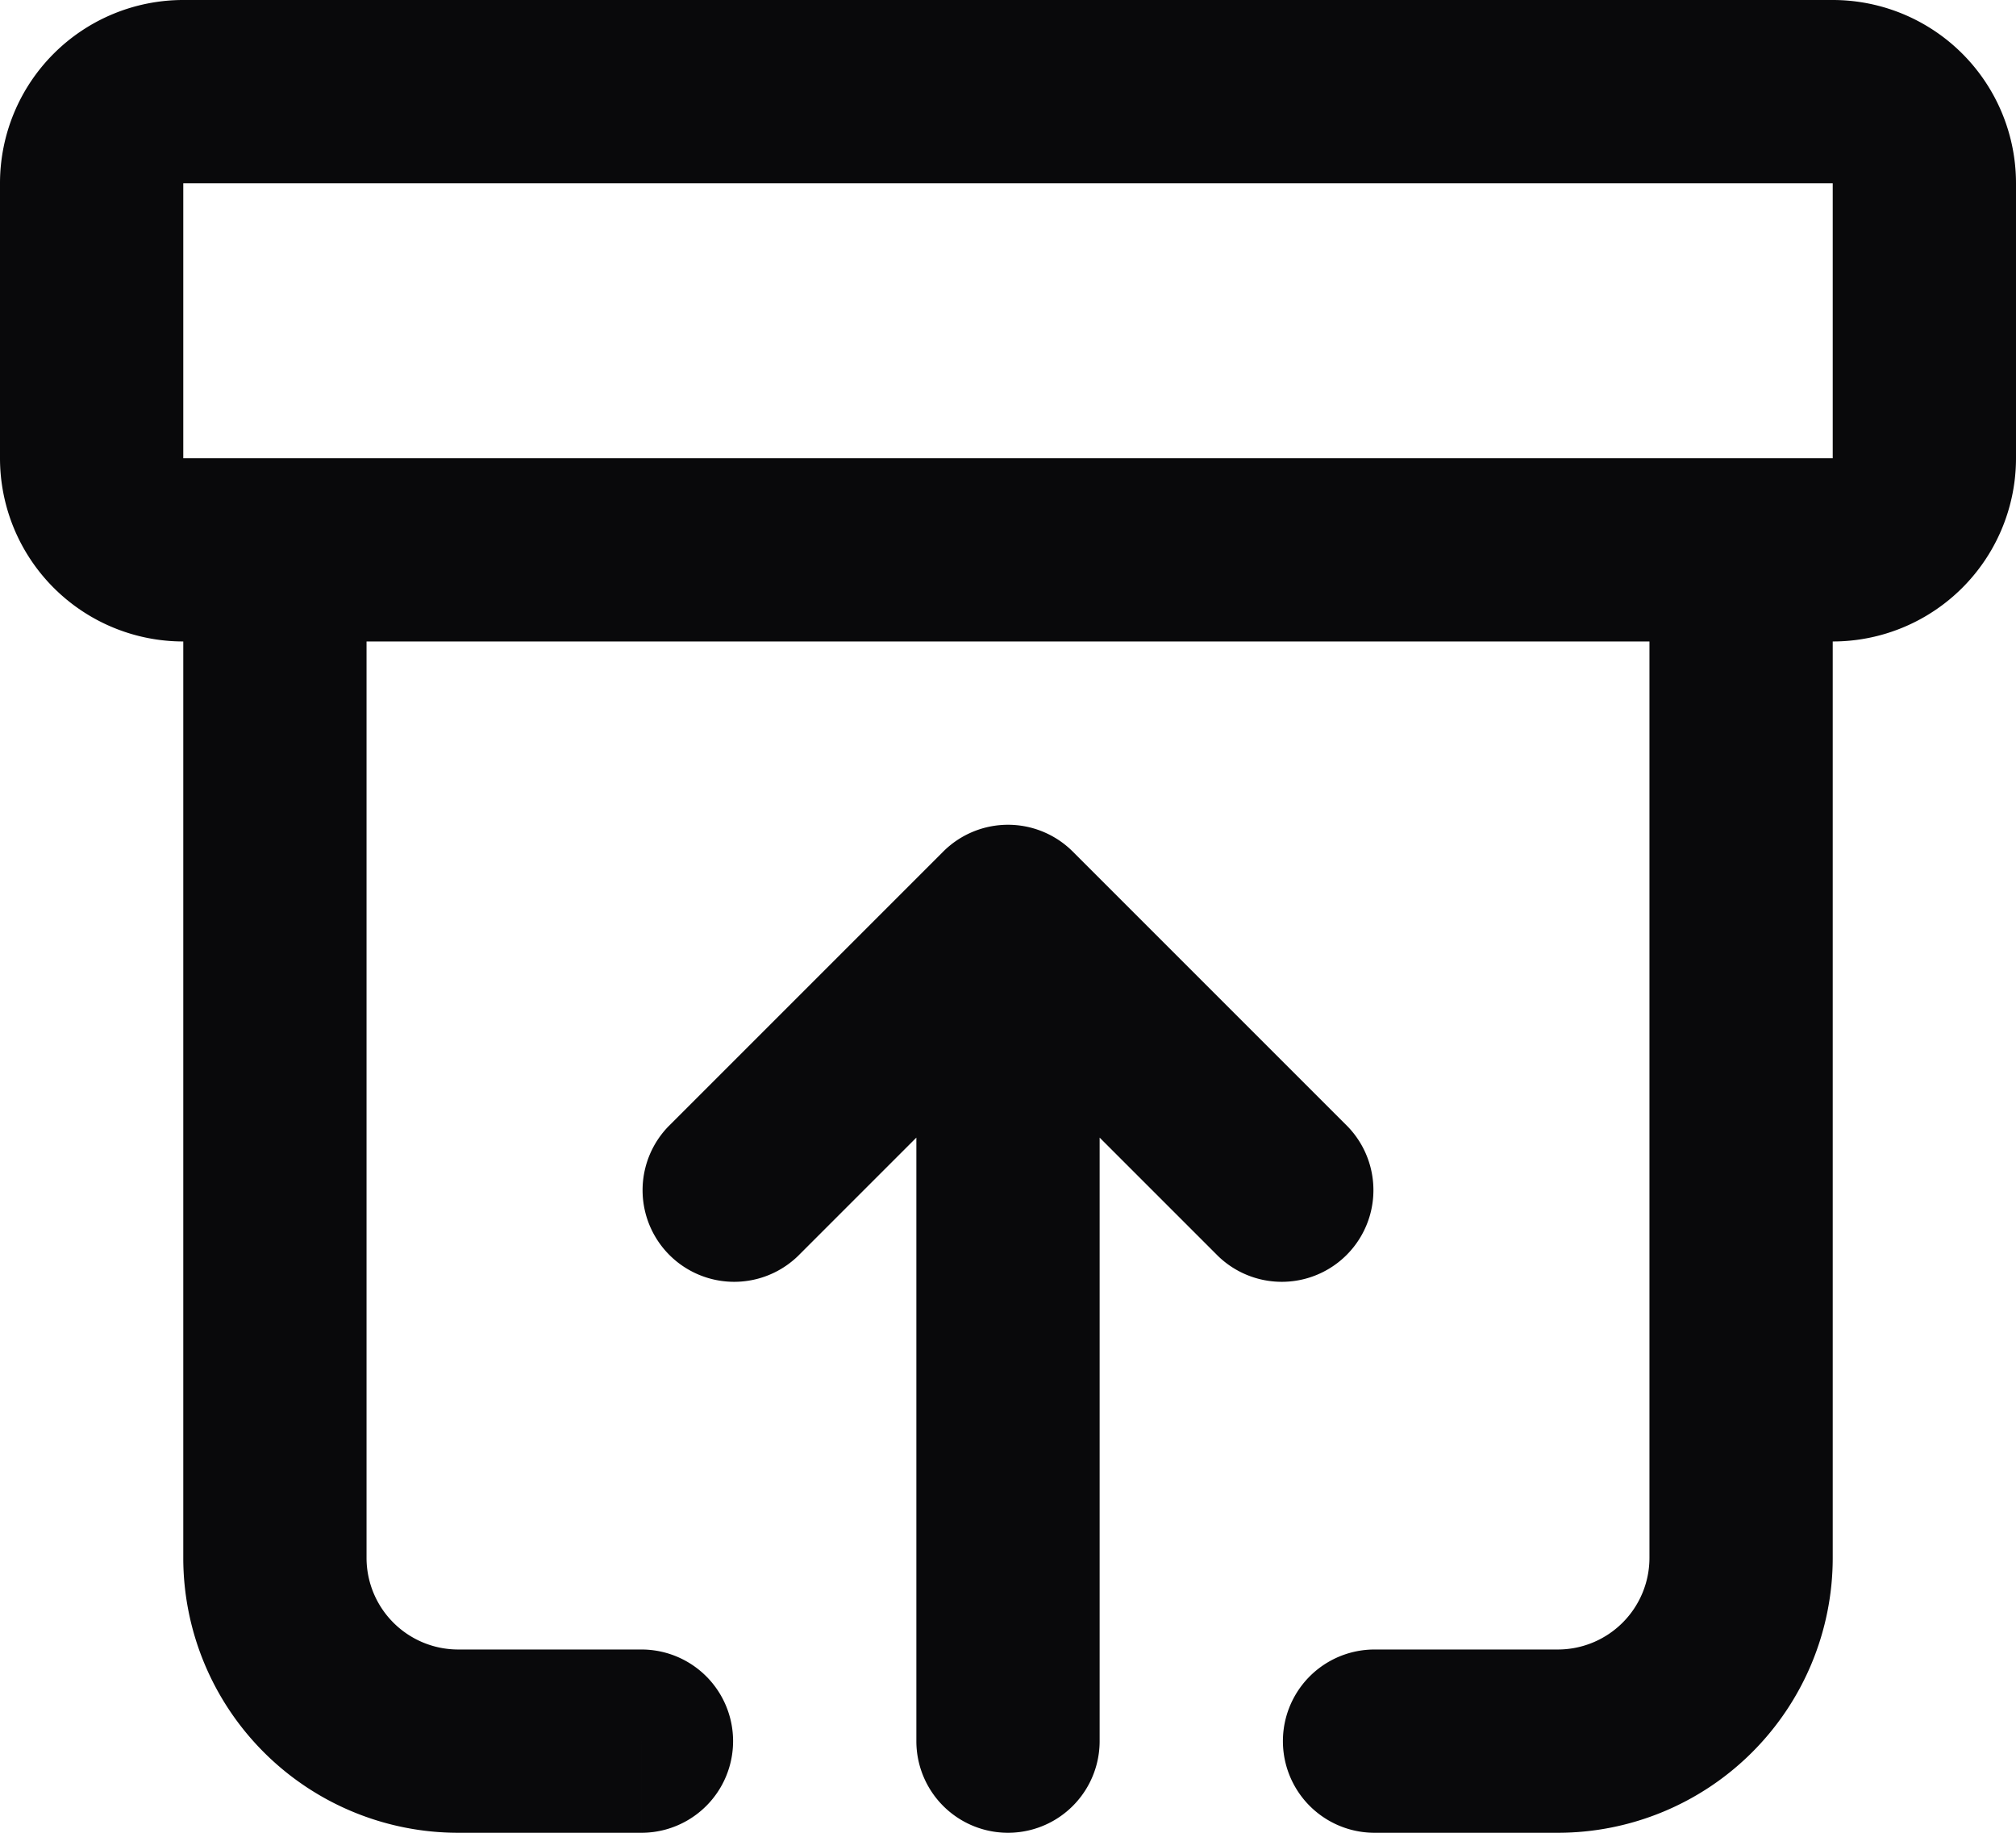 <svg id="archive-restore" xmlns="http://www.w3.org/2000/svg" width="22" height="20" viewBox="0 0 22 20">
  <path id="Vector" d="M4,6A1,1,0,0,0,2,6ZM3,17H3Zm4,3a1,1,0,0,0,0-2ZM20,6a1,1,0,0,0-2,0ZM15,18a1,1,0,0,0,0,2ZM7.293,12.293a1,1,0,0,0,1.414,1.414ZM11,10l.707-.707a1,1,0,0,0-1.414,0Zm2.293,3.707a1,1,0,0,0,1.414-1.414ZM10,19a1,1,0,0,0,2,0ZM2,2H20V0H2ZM20,2h2a2,2,0,0,0-2-2Zm0,0V5h2V2Zm0,3V7a2,2,0,0,0,2-2Zm0,0H2V7H20ZM2,5H0A2,2,0,0,0,2,7ZM2,5V2H0V5ZM2,2V0A2,2,0,0,0,0,2ZM2,6V17H4V6ZM2,17a3,3,0,0,0,.879,2.121l1.414-1.414A1,1,0,0,1,4,17Zm.879,2.121A3,3,0,0,0,5,20V18a1,1,0,0,1-.707-.293ZM5,20H7V18H5ZM18,6V17h2V6Zm0,11a1,1,0,0,1-.293.707l1.414,1.414A3,3,0,0,0,20,17Zm-.293.707A1,1,0,0,1,17,18v2a3,3,0,0,0,2.121-.879ZM17,18H15v2h2ZM8.707,13.707l3-3L10.293,9.293l-3,3Zm1.586-3,3,3,1.414-1.414-3-3ZM10,10v9h2V10Z" fill="#09090b"/>
</svg>
